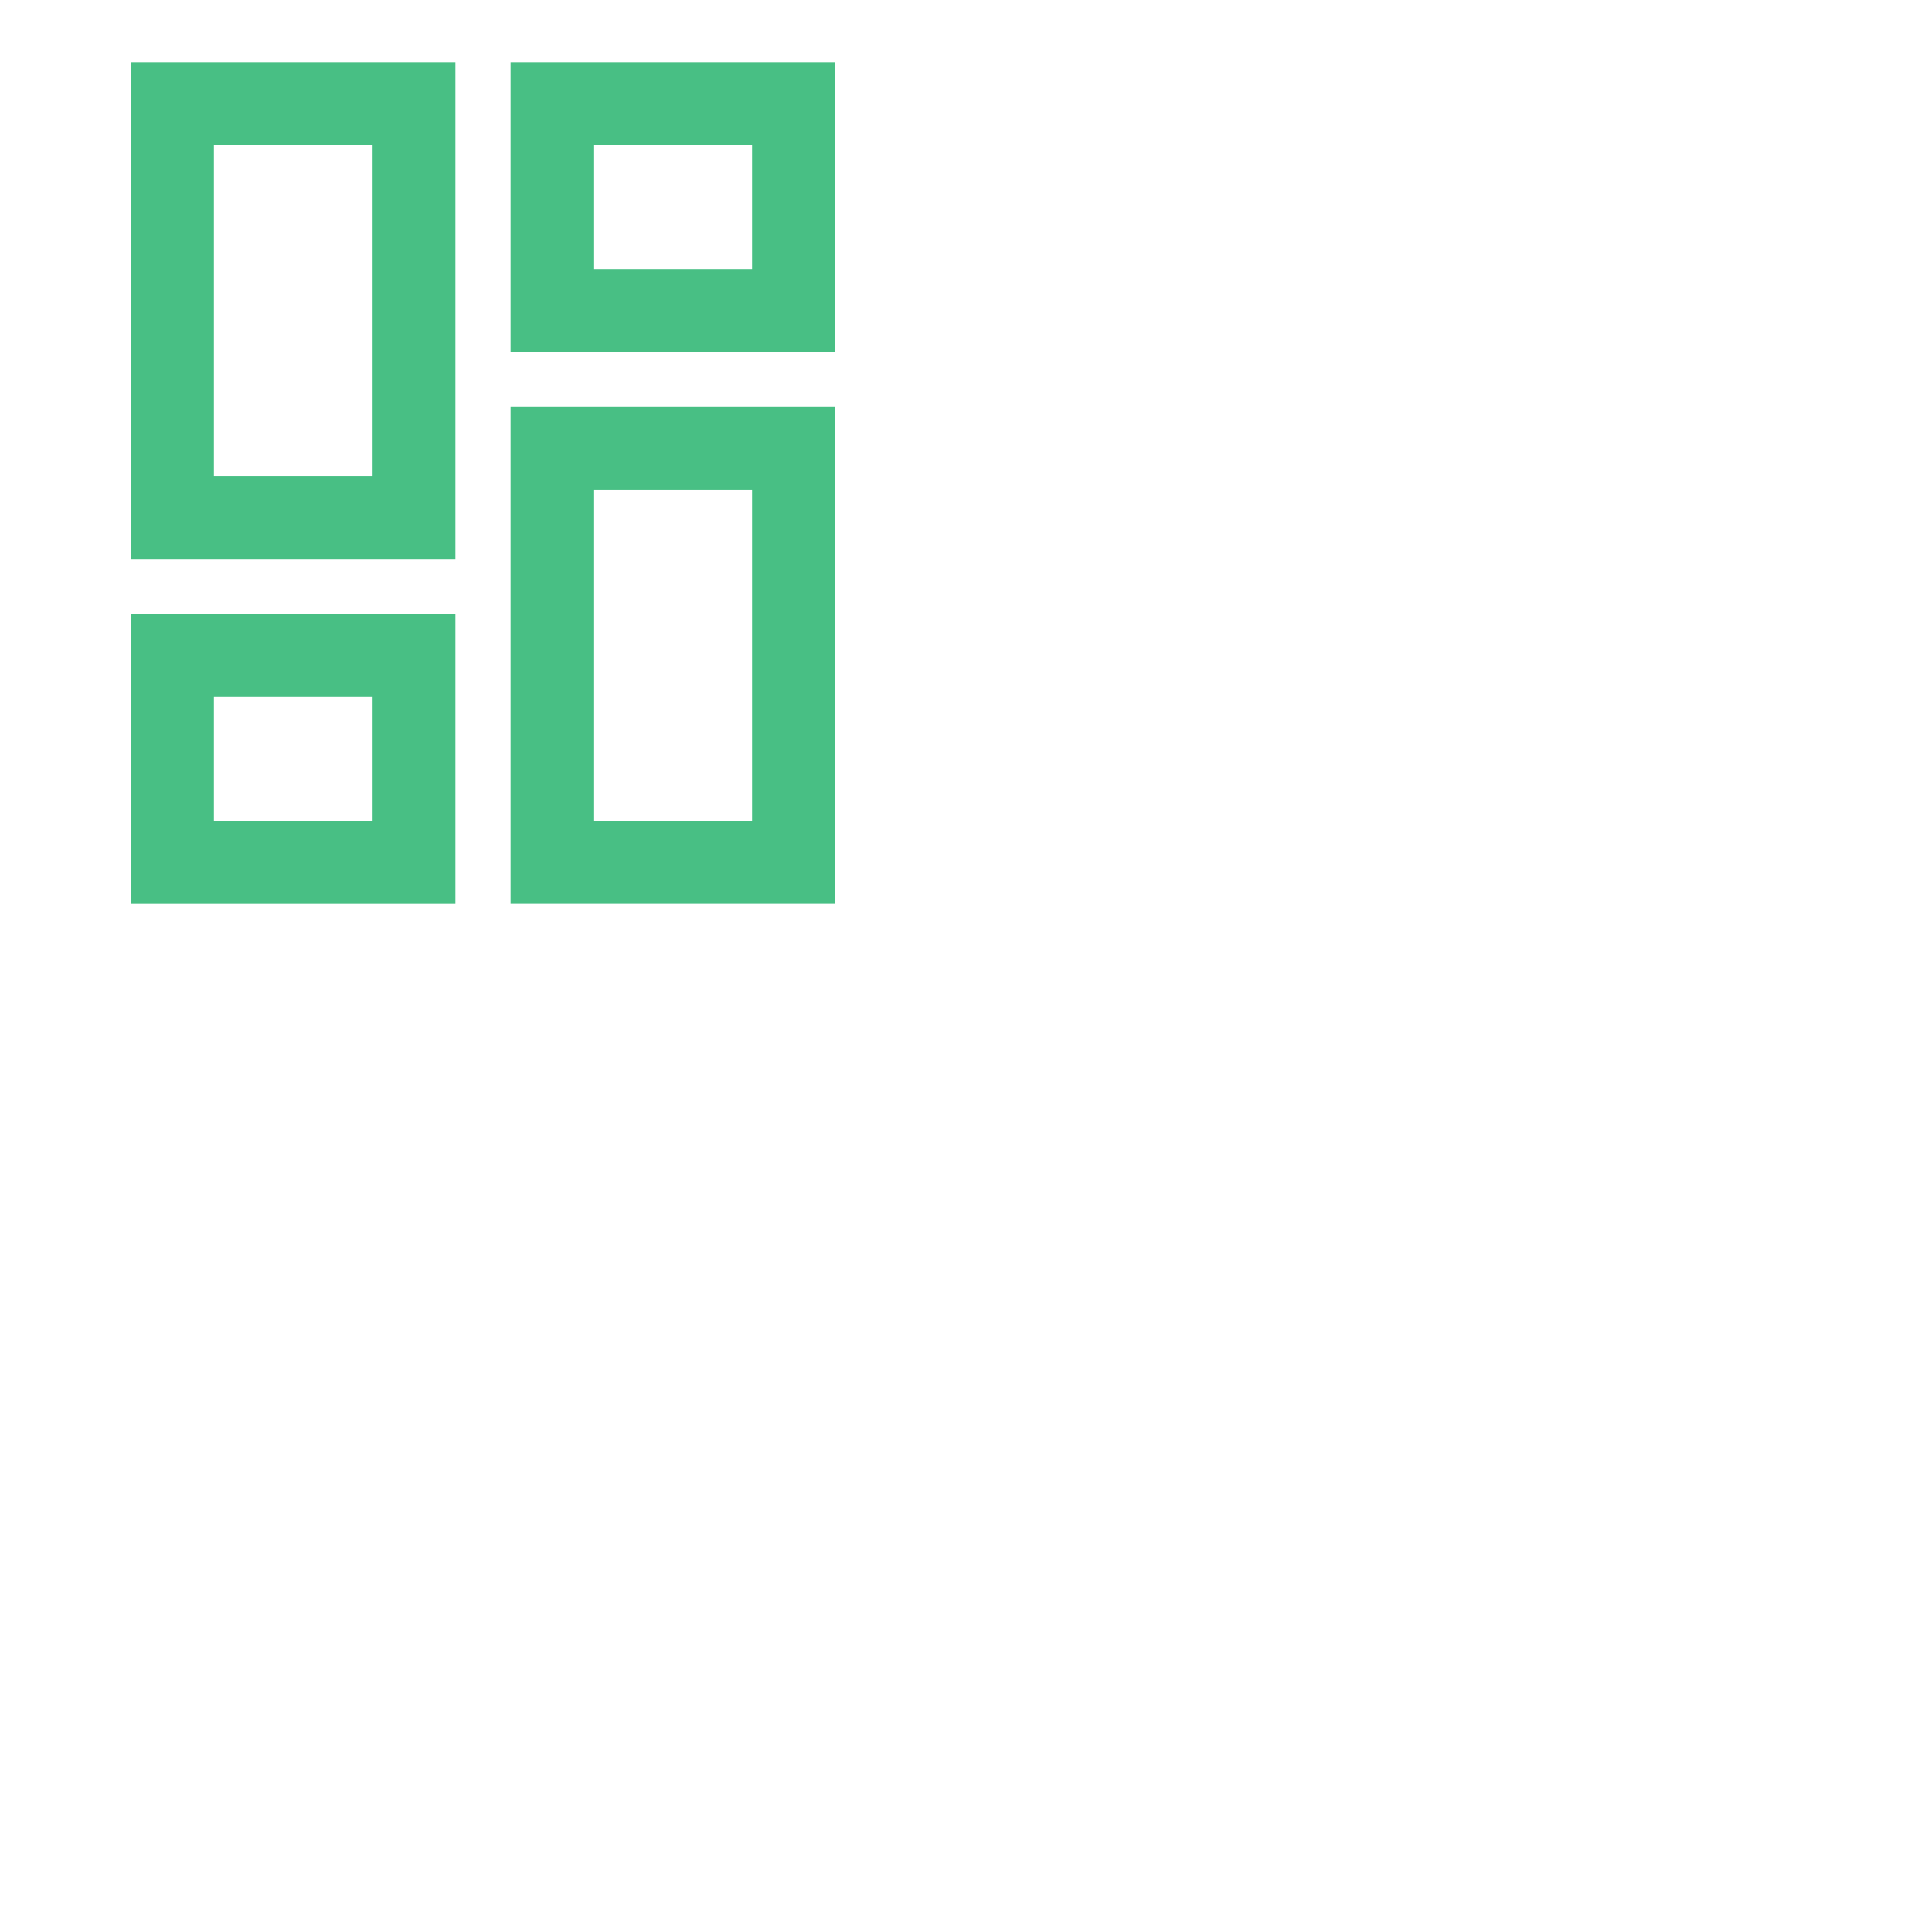 <svg width="48" height="48" viewBox="0 0 48 48" fill="none" xmlns="http://www.w3.org/2000/svg">
<path d="M10.286 2.571L4.286 2.571L4.286 12.857L10.286 12.857L10.286 2.571Z" stroke="#48BF84" stroke-width="2.057" stroke-miterlimit="10" stroke-linecap="square"/>
<path d="M10.286 16.286H4.286L4.286 21.429H10.286V16.286Z" stroke="#48BF84" stroke-width="2.057" stroke-miterlimit="10" stroke-linecap="square"/>
<path d="M19.714 2.571L13.714 2.571L13.714 7.714L19.714 7.714V2.571Z" stroke="#48BF84" stroke-width="2.057" stroke-miterlimit="10" stroke-linecap="square"/>
<path d="M19.714 11.143L13.714 11.143L13.714 21.428H19.714L19.714 11.143Z" stroke="#48BF84" stroke-width="2.057" stroke-miterlimit="10" stroke-linecap="square"/>
</svg>